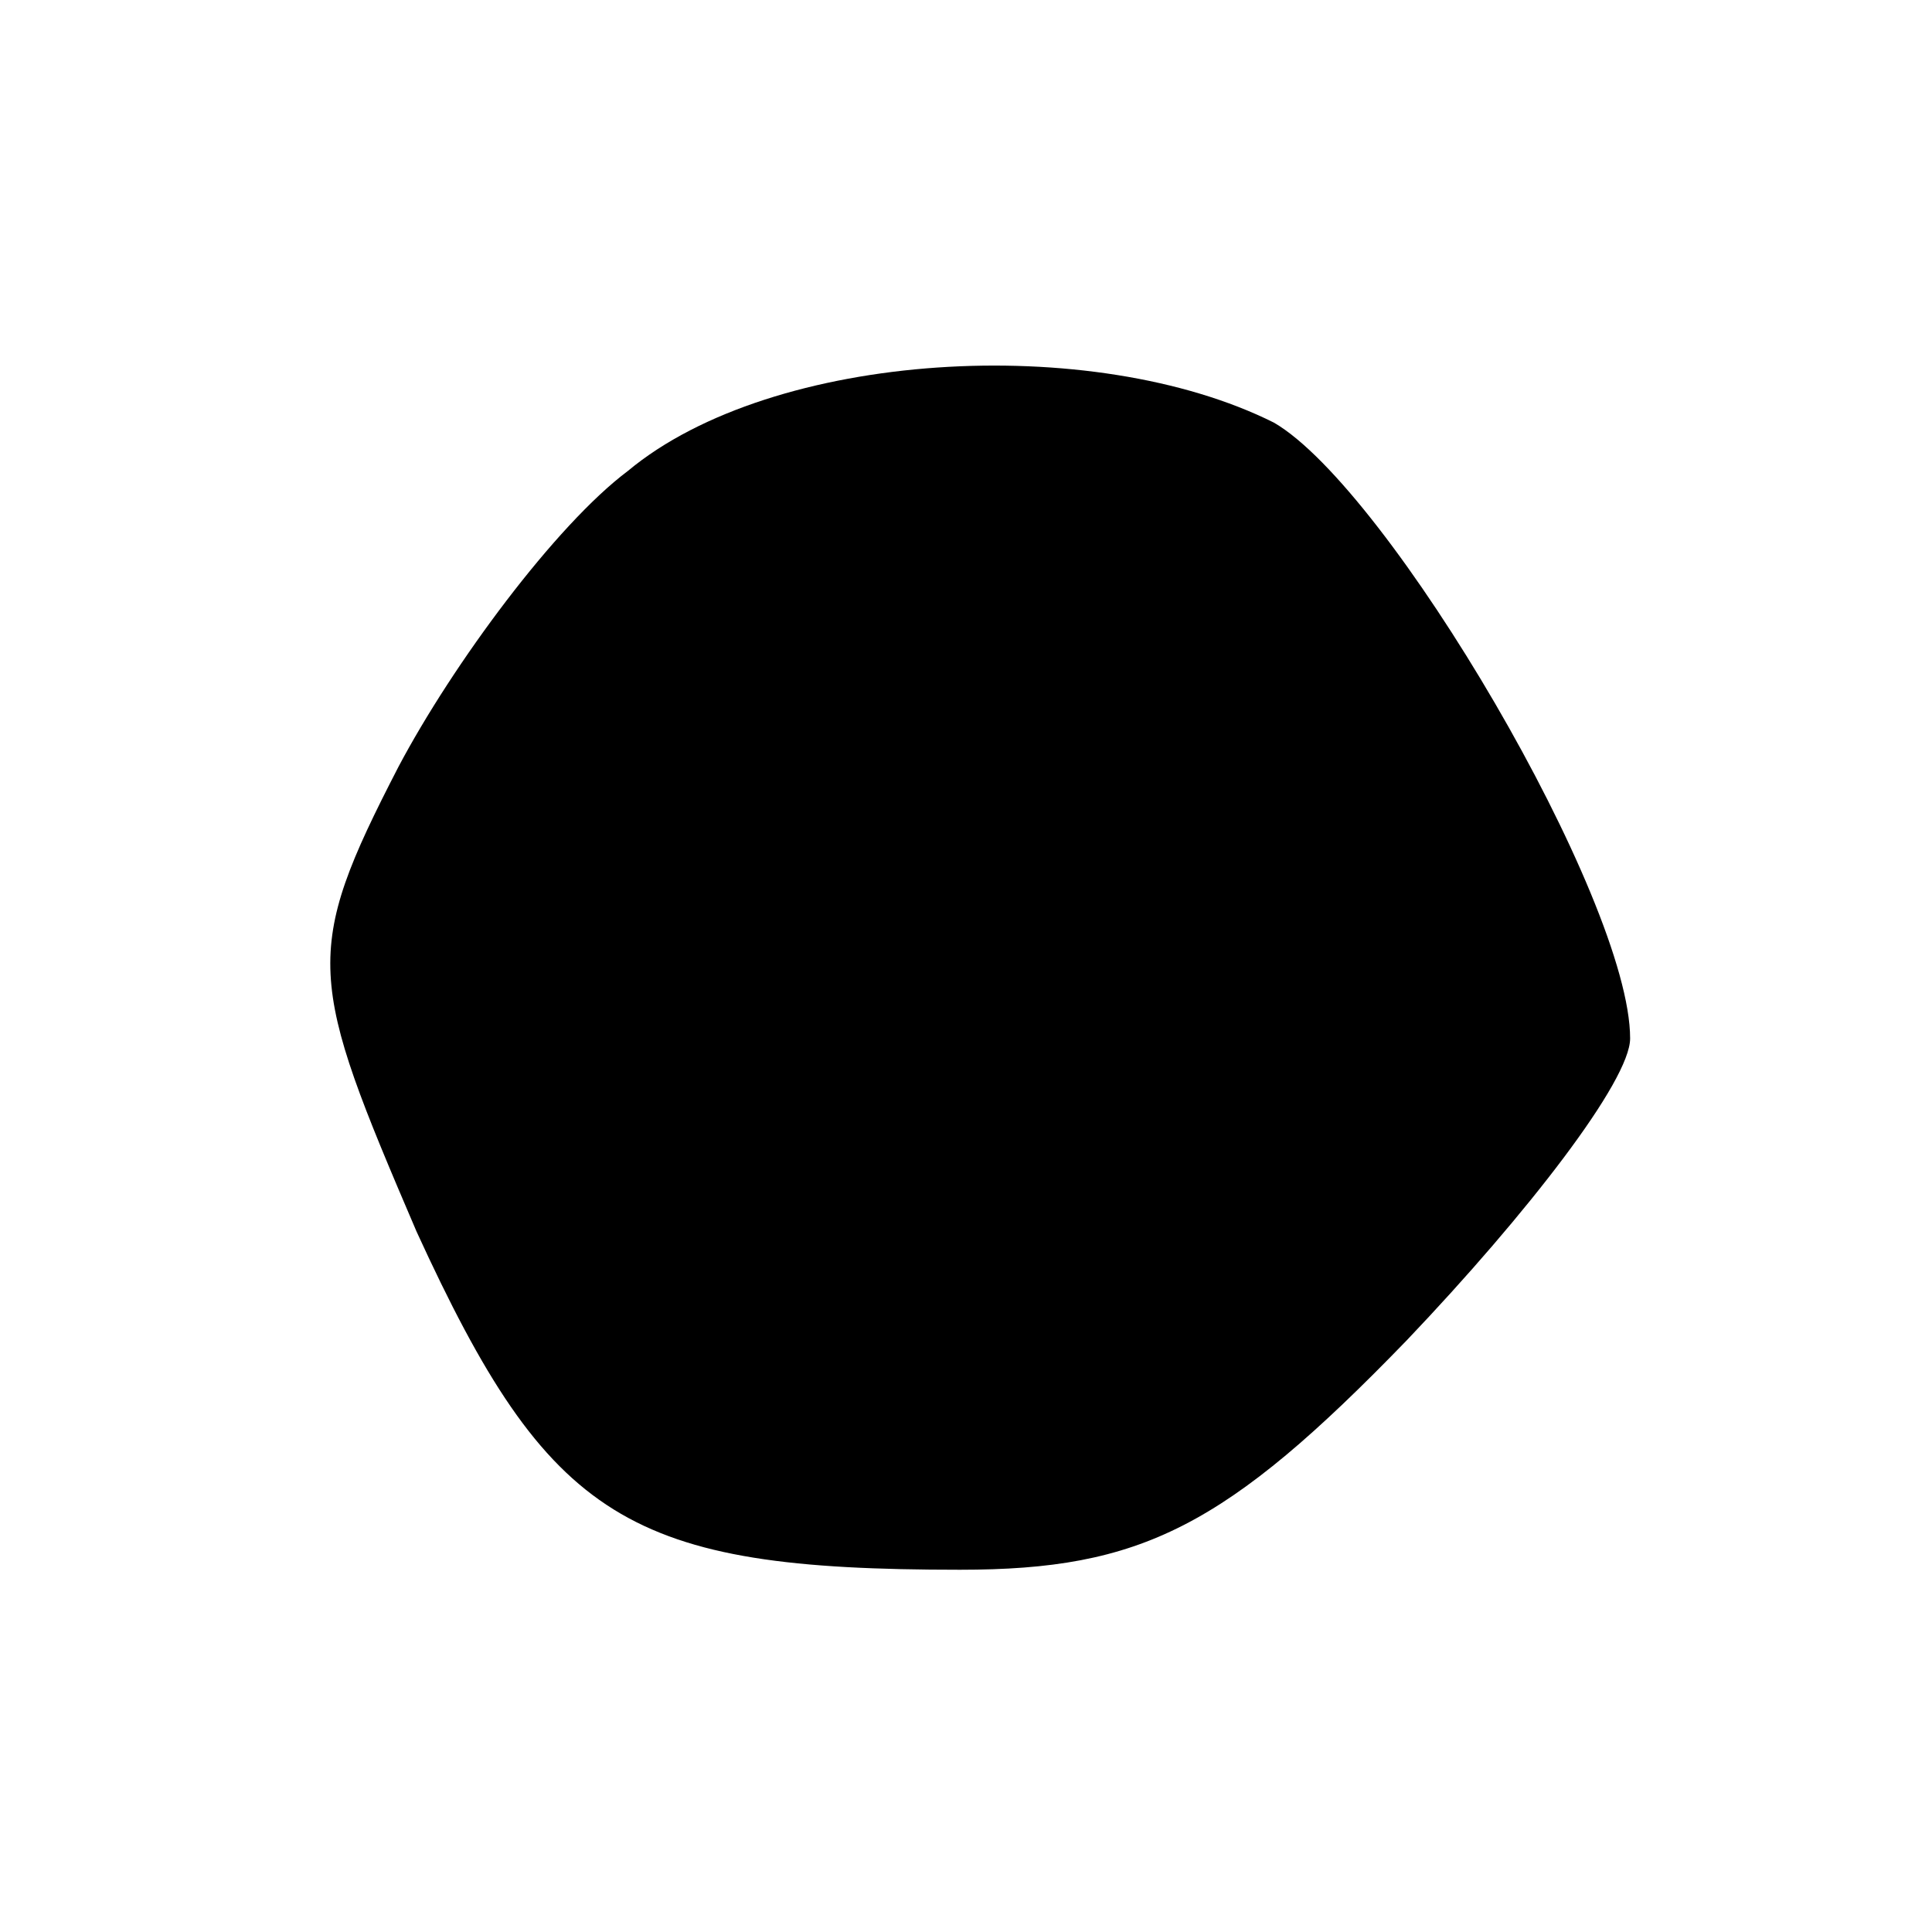<?xml version="1.0" standalone="no"?>
<!DOCTYPE svg PUBLIC "-//W3C//DTD SVG 20010904//EN"
 "http://www.w3.org/TR/2001/REC-SVG-20010904/DTD/svg10.dtd">
<svg version="1.0" xmlns="http://www.w3.org/2000/svg"
 width="32pt" height="32pt" viewBox="0 0 32 32"
 preserveAspectRatio="xMidYMid meet">
<g transform="translate(0,32) scale(0.1,-0.1)"
fill="#000000" stroke="none">
<path fill="#000000" stroke="none" d="M104 242 c-12 -9 -29 -32 -38 -49 -16
-31 -15 -35 3 -77 22 -48 35 -56 90 -56 30 0 44 7 74 38 20 21 37 43 37 50 0
23 -40 91 -59 102 -30 15 -83 12 -107 -8z"/>
</g>
</svg>
